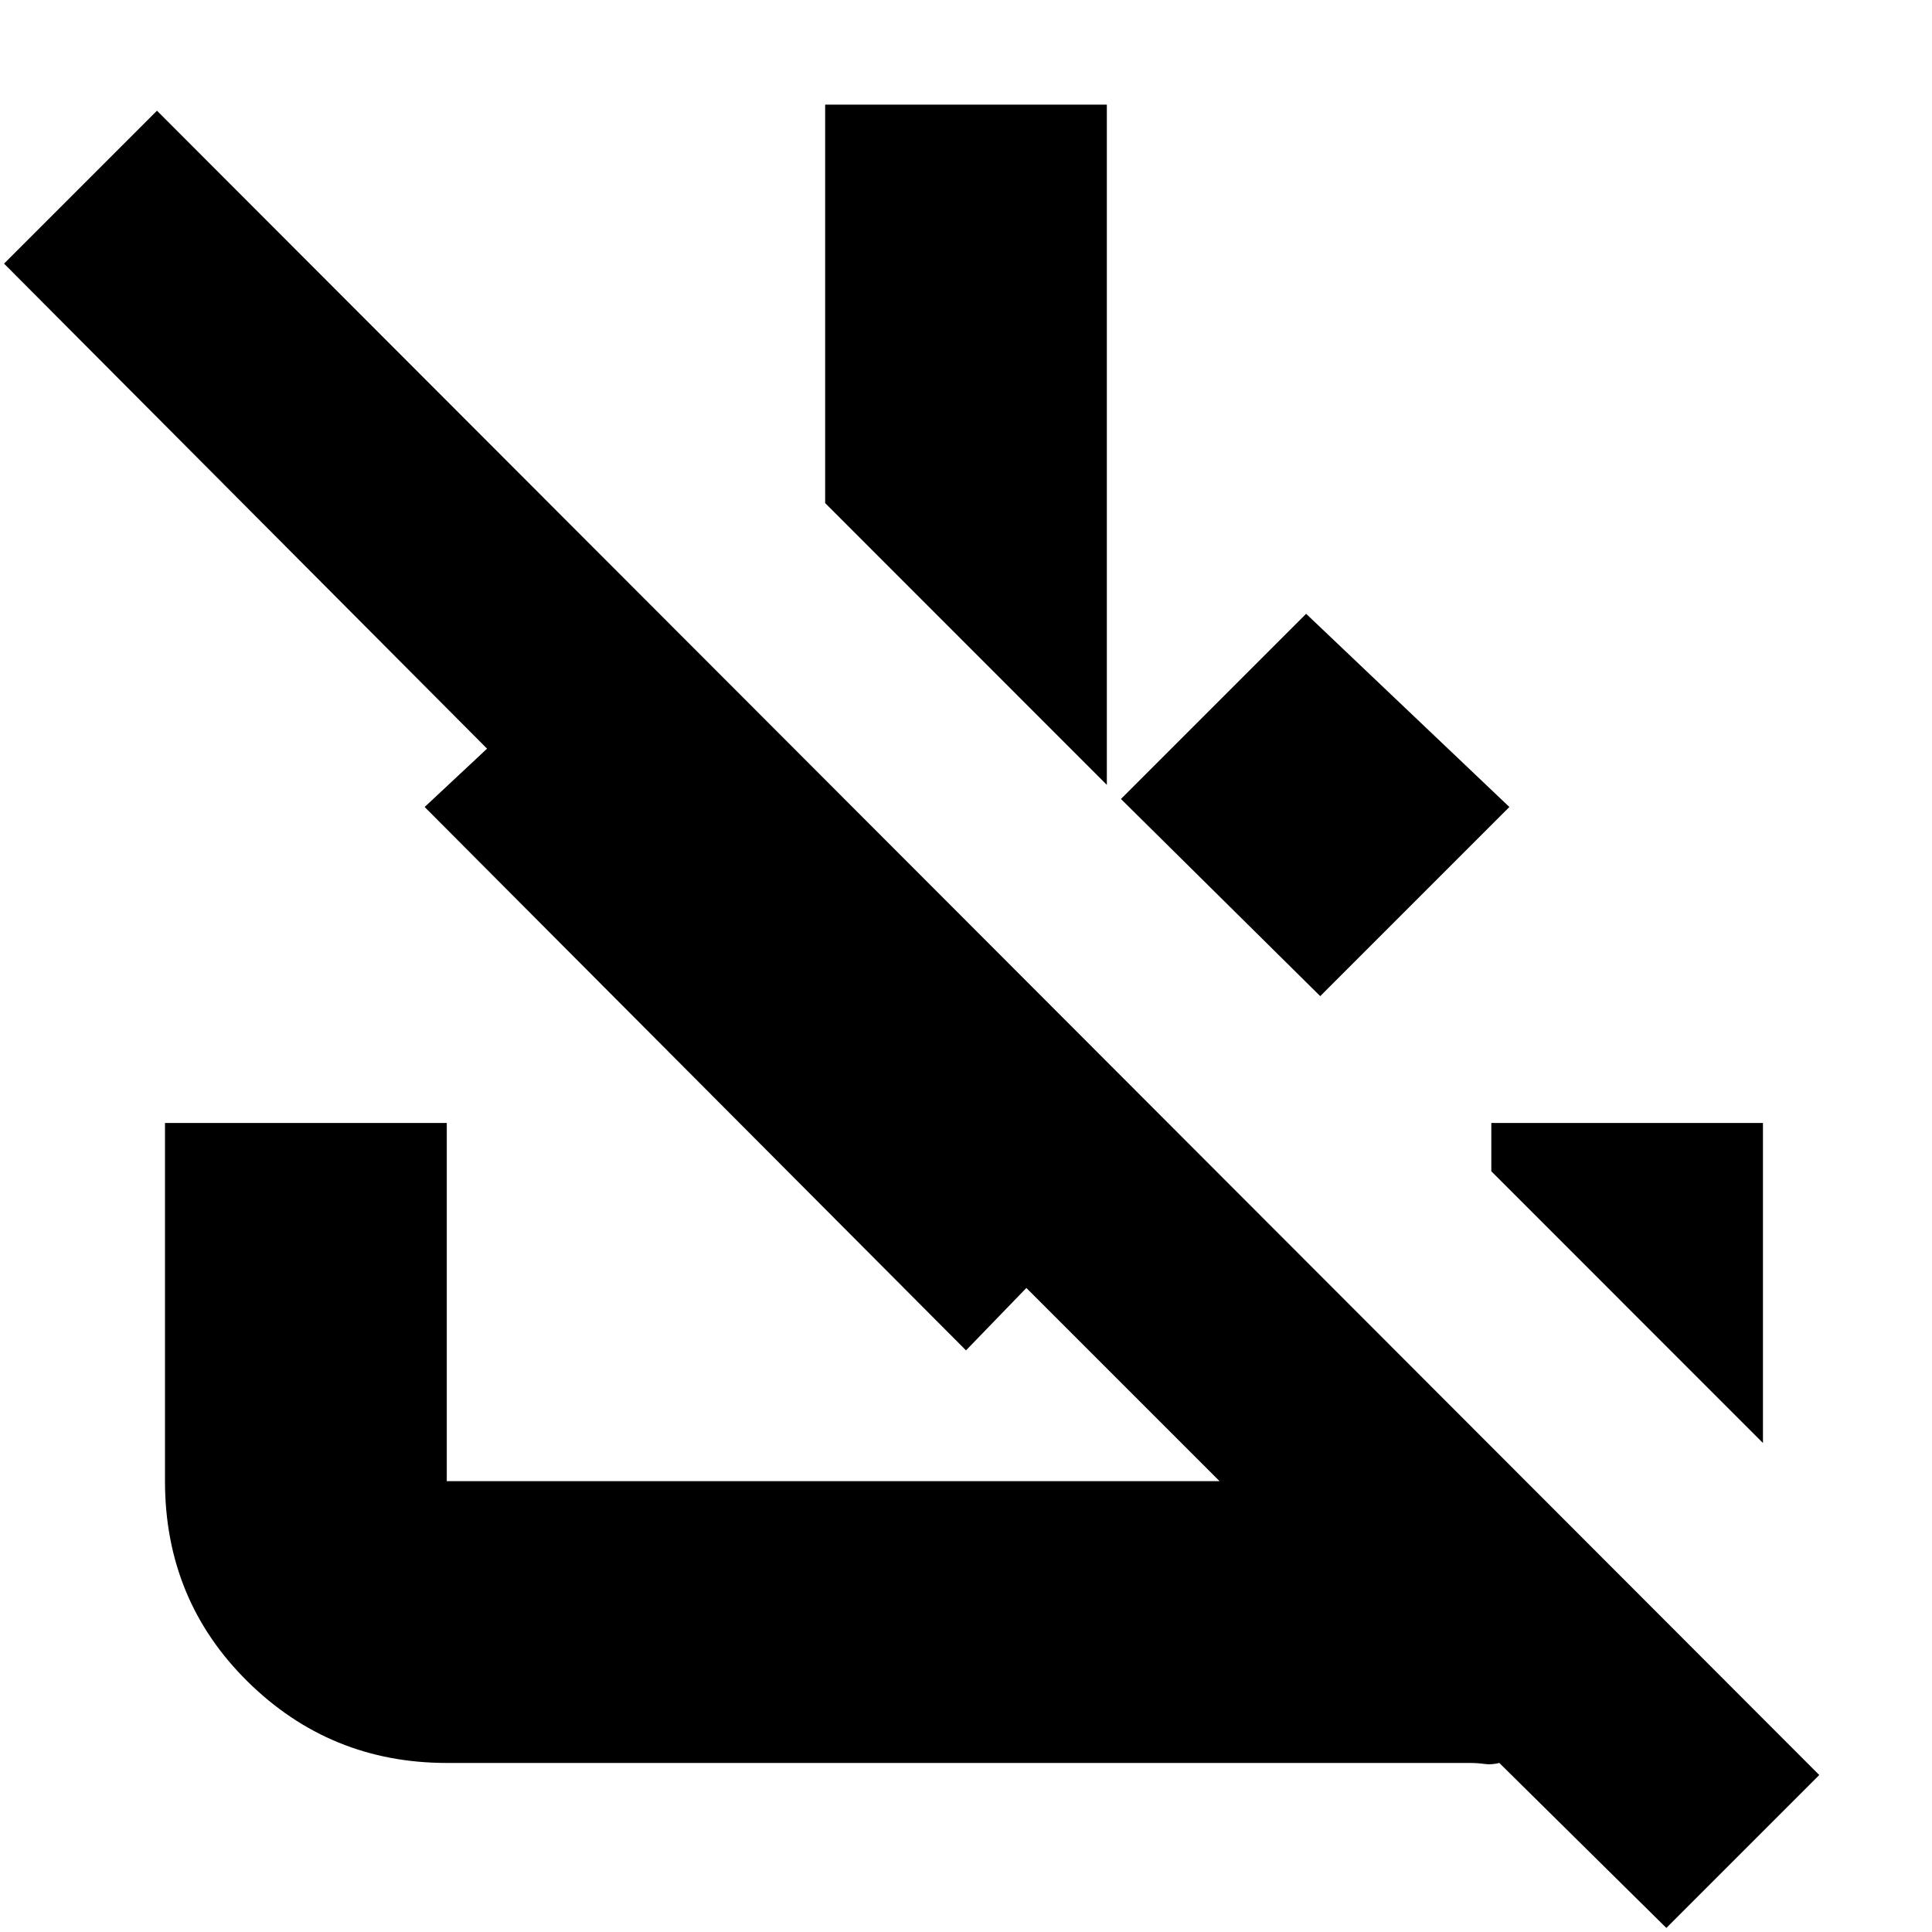 <svg xmlns="http://www.w3.org/2000/svg" height="20" width="20"><path d="M17.25 19.958 15.521 18.25Q15.438 18.271 15.365 18.26Q15.292 18.25 15.208 18.25H4.625Q3.417 18.25 2.562 17.406Q1.708 16.562 1.708 15.333V11.625H4.625V15.333Q4.625 15.333 4.625 15.333Q4.625 15.333 4.625 15.333H12.625L10.625 13.333L10 13.979L4.396 8.354L5.042 7.75L0.042 2.729L1.625 1.146L18.833 18.375ZM18.25 14.938 15.438 12.125V11.625H18.25ZM13.667 10.312 11.604 8.271 13.521 6.354 15.625 8.354ZM11.458 8.125 8.542 5.208V1.083H11.458Z"/></svg>